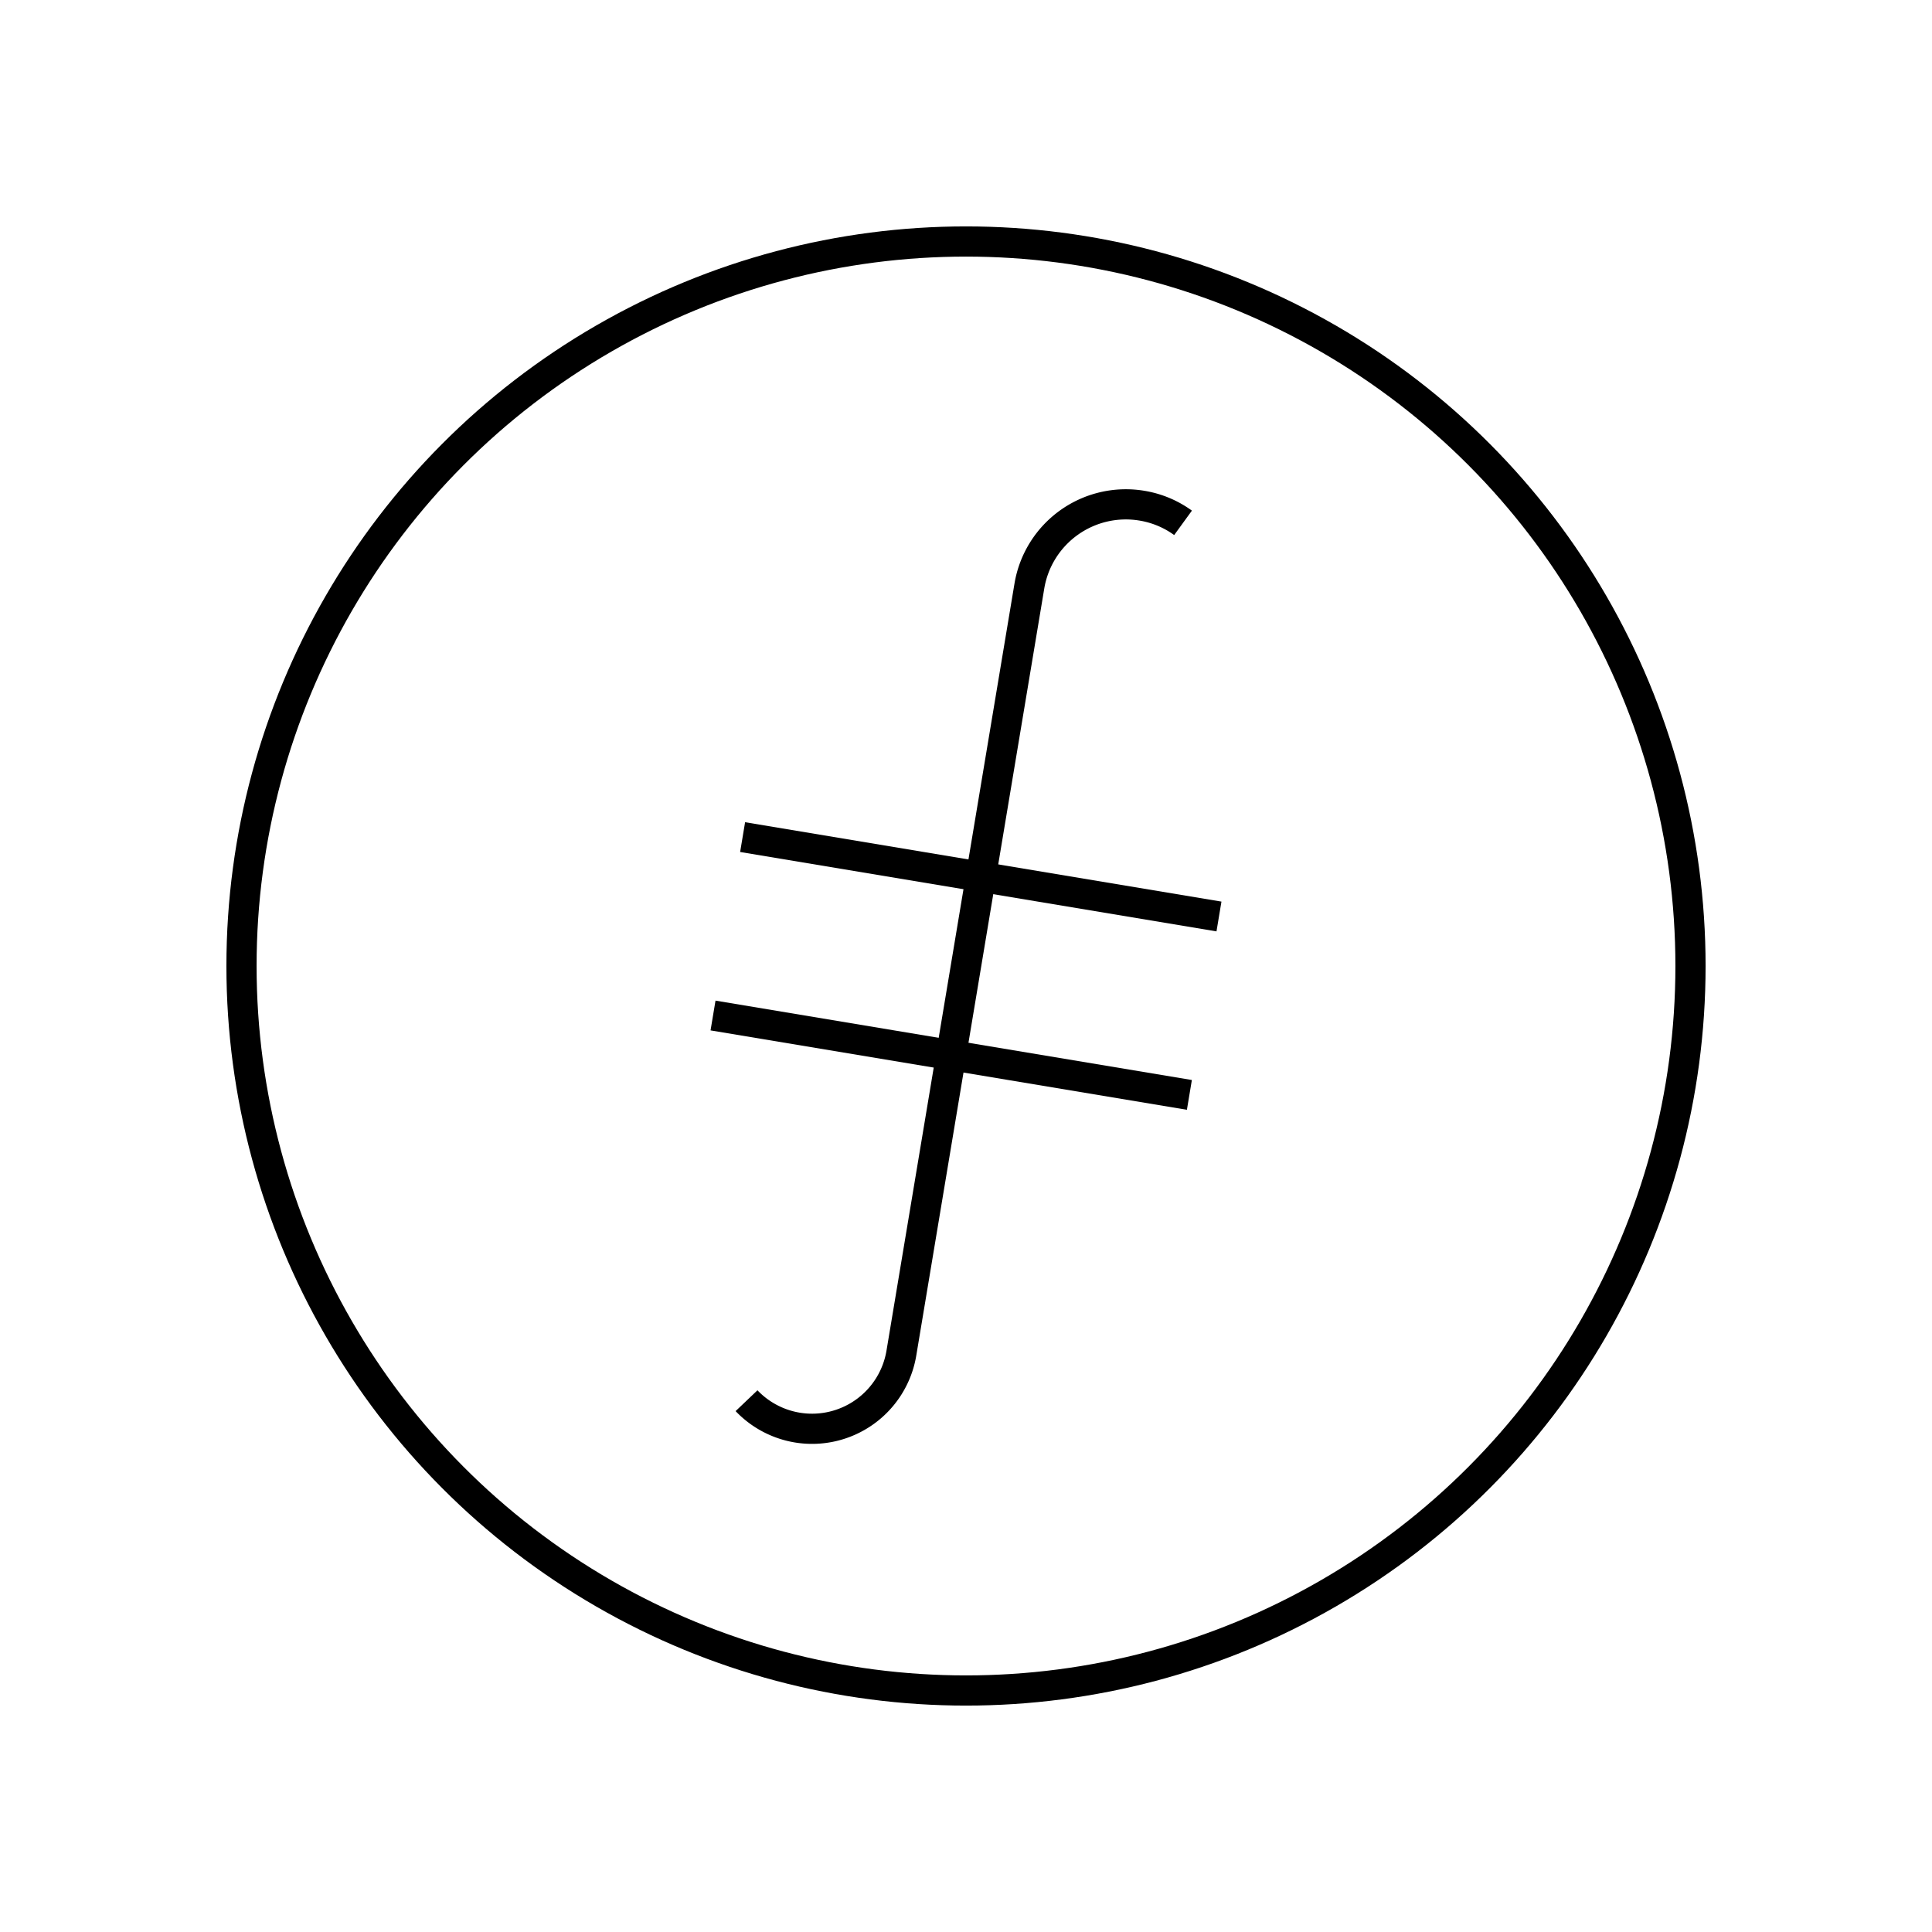 <svg xmlns="http://www.w3.org/2000/svg" width="64" height="64" viewBox="0 0 64 64" fill="none" stroke-width="1px" stroke="#000"><path d="M39.19 17.32a3.2 3.2 0 00-1.37-.57h0a3.24 3.24 0 00-3.72 2.66l-4.24 25.41a3 3 0 01-3.45 2.47h0a3 3 0 01-1.68-.89"/><path d="M39.4 36.27l-15.78-2.63"/><path d="M24.6 27.73l15.78 2.63"/><circle cx="32" cy="32" r="24"/></svg>